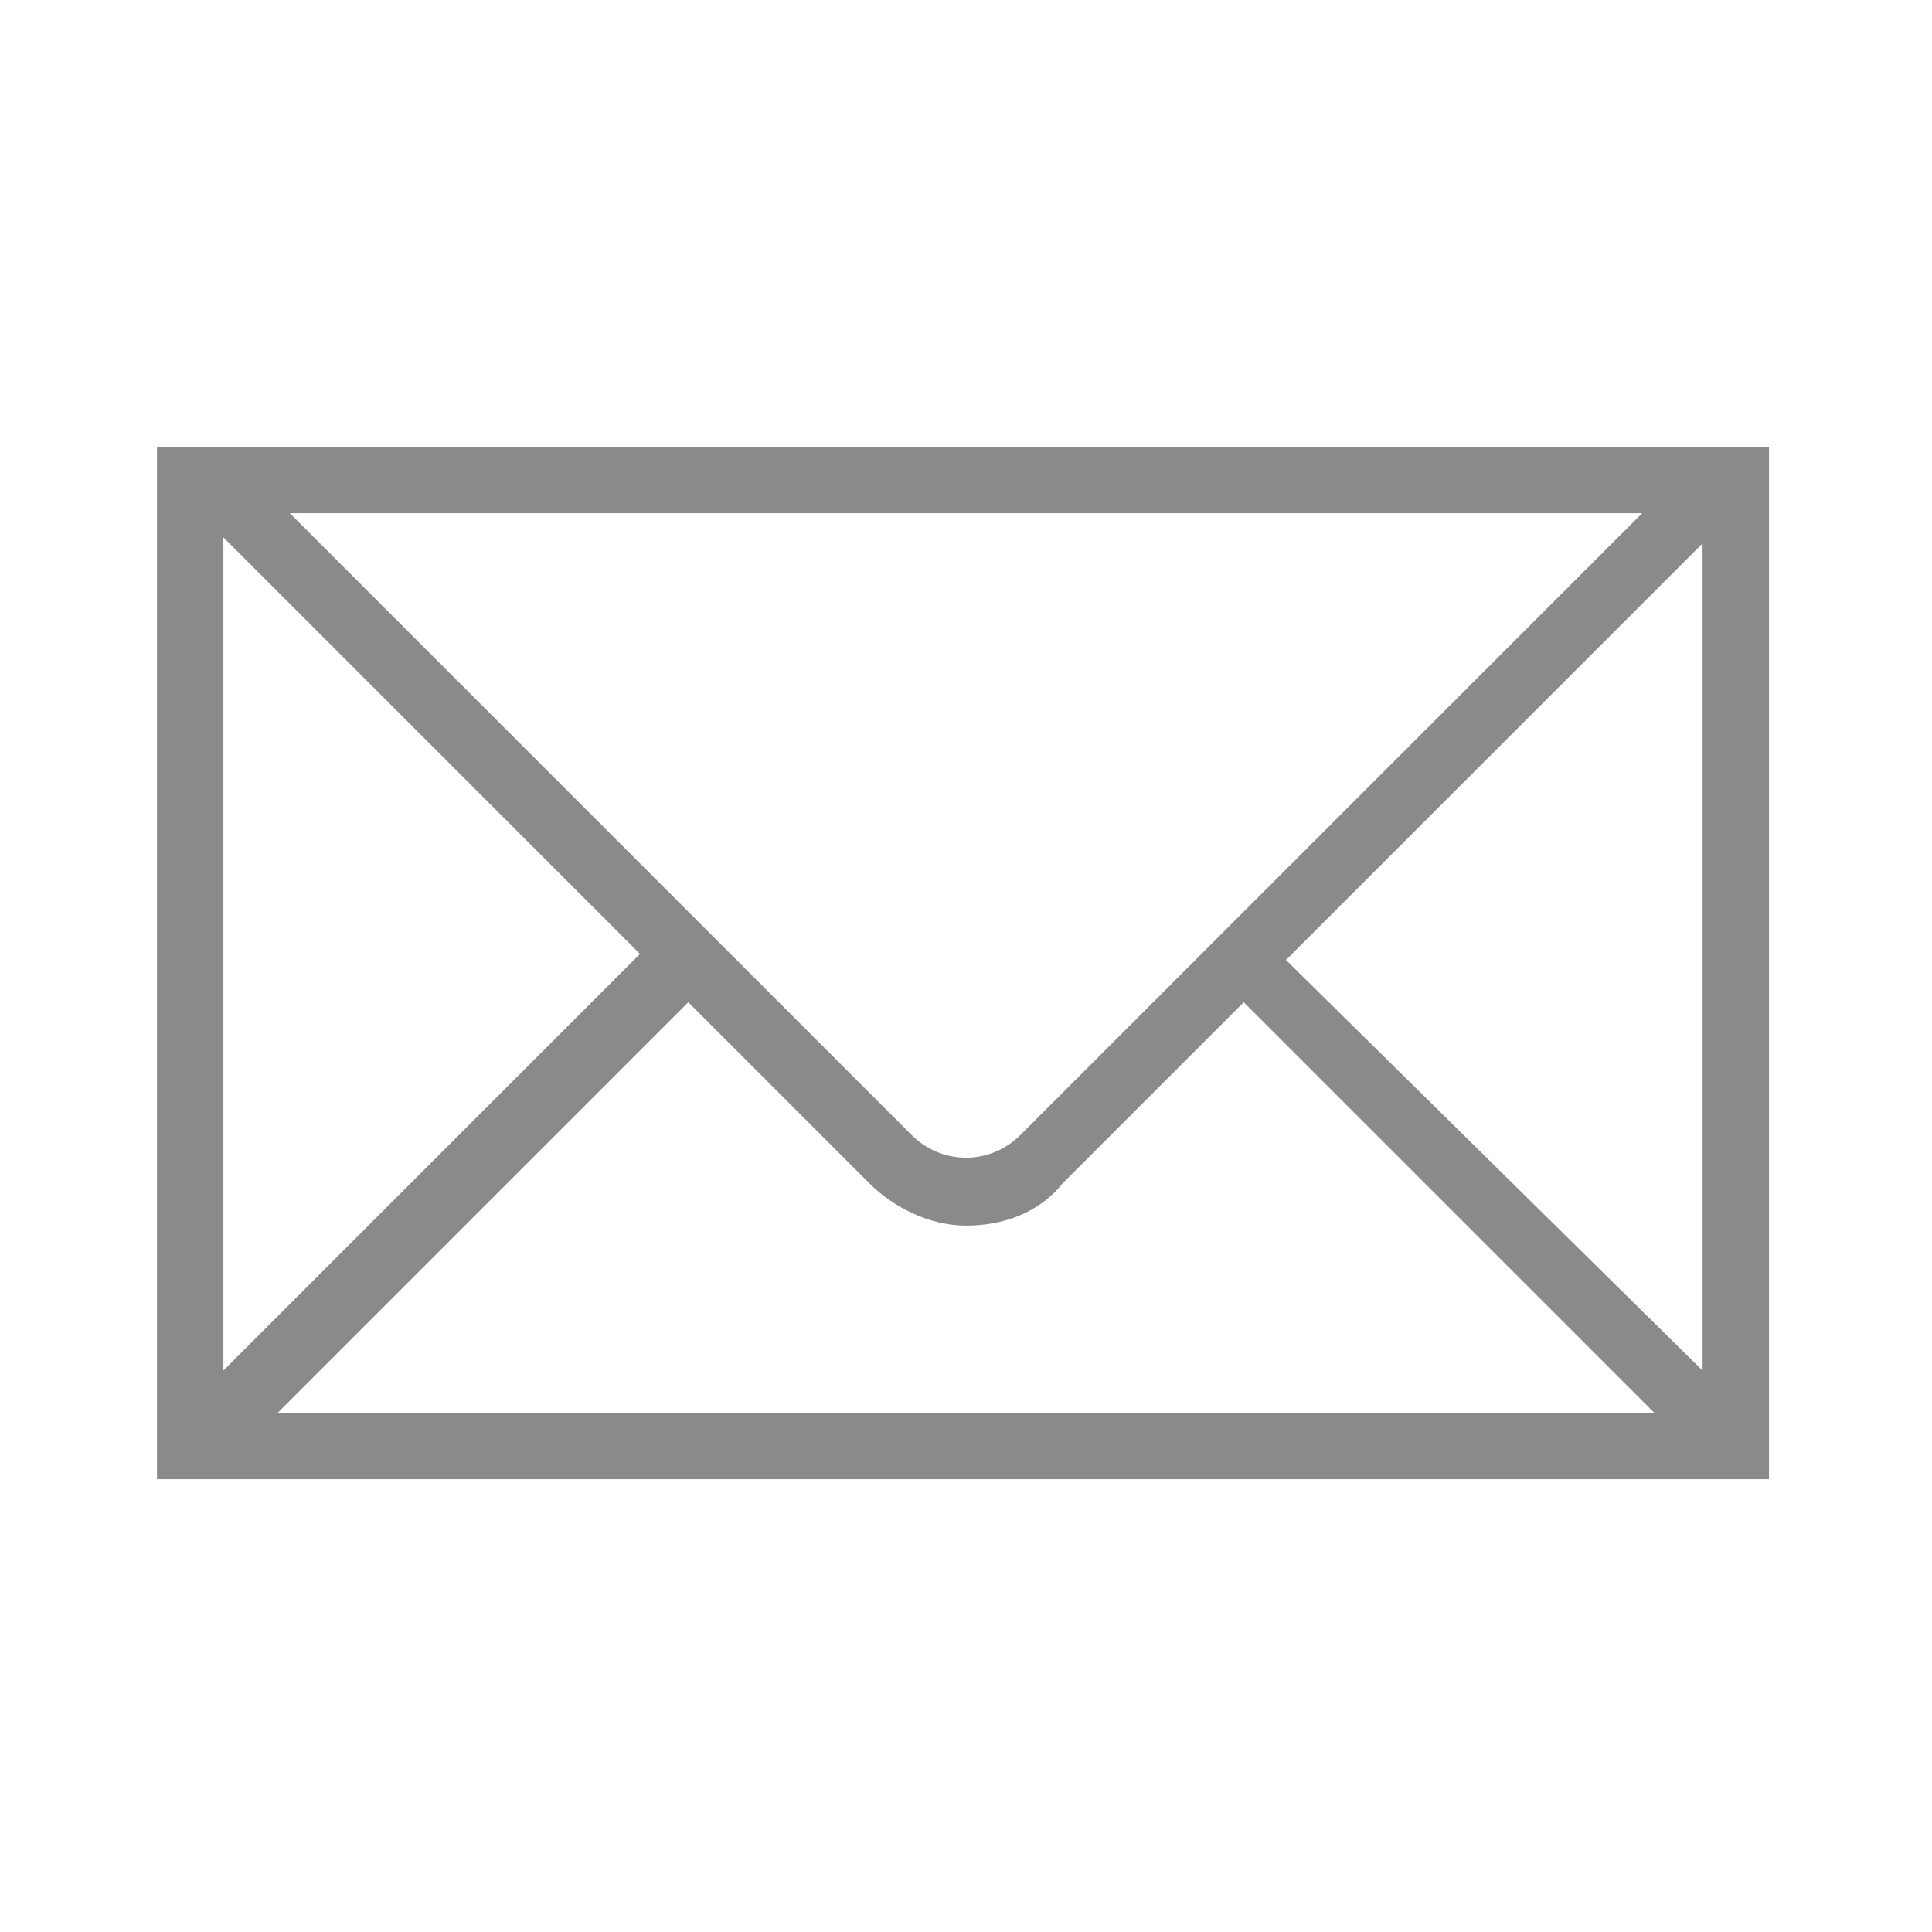 <?xml version="1.0" encoding="utf-8"?>
<!-- Generator: Adobe Illustrator 18.1.1, SVG Export Plug-In . SVG Version: 6.00 Build 0)  -->
<svg version="1.1" id="Layer_1" xmlns="http://www.w3.org/2000/svg" xmlns:xlink="http://www.w3.org/1999/xlink" x="0px" y="0px"
	 viewBox="-31 32.1 32 32" enable-background="new -31 32.1 32 32" xml:space="preserve">
<g id="icomoon-ignore">
</g>
<path fill="#8A8A8A" d="M-2.8,39.5h-25.6v17.1h26.7V39.5C-1.7,39.5-2.8,39.5-2.8,39.5z M-3.8,40.6l-10.3,10.3
	c-0.5,0.5-1.3,0.5-1.8,0l-10.3-10.3H-3.8L-3.8,40.6z M-27.3,41l6.9,6.9l-6.9,6.9V41L-27.3,41z M-26.4,55.5l6.8-6.8l3,3
	c0.4,0.4,1,0.7,1.6,0.7c0.6,0,1.2-0.2,1.6-0.7l3-3l6.8,6.8L-26.4,55.5L-26.4,55.5z M-2.7,54.9L-9.7,48l6.9-6.9V54.9z"/>
</svg>
